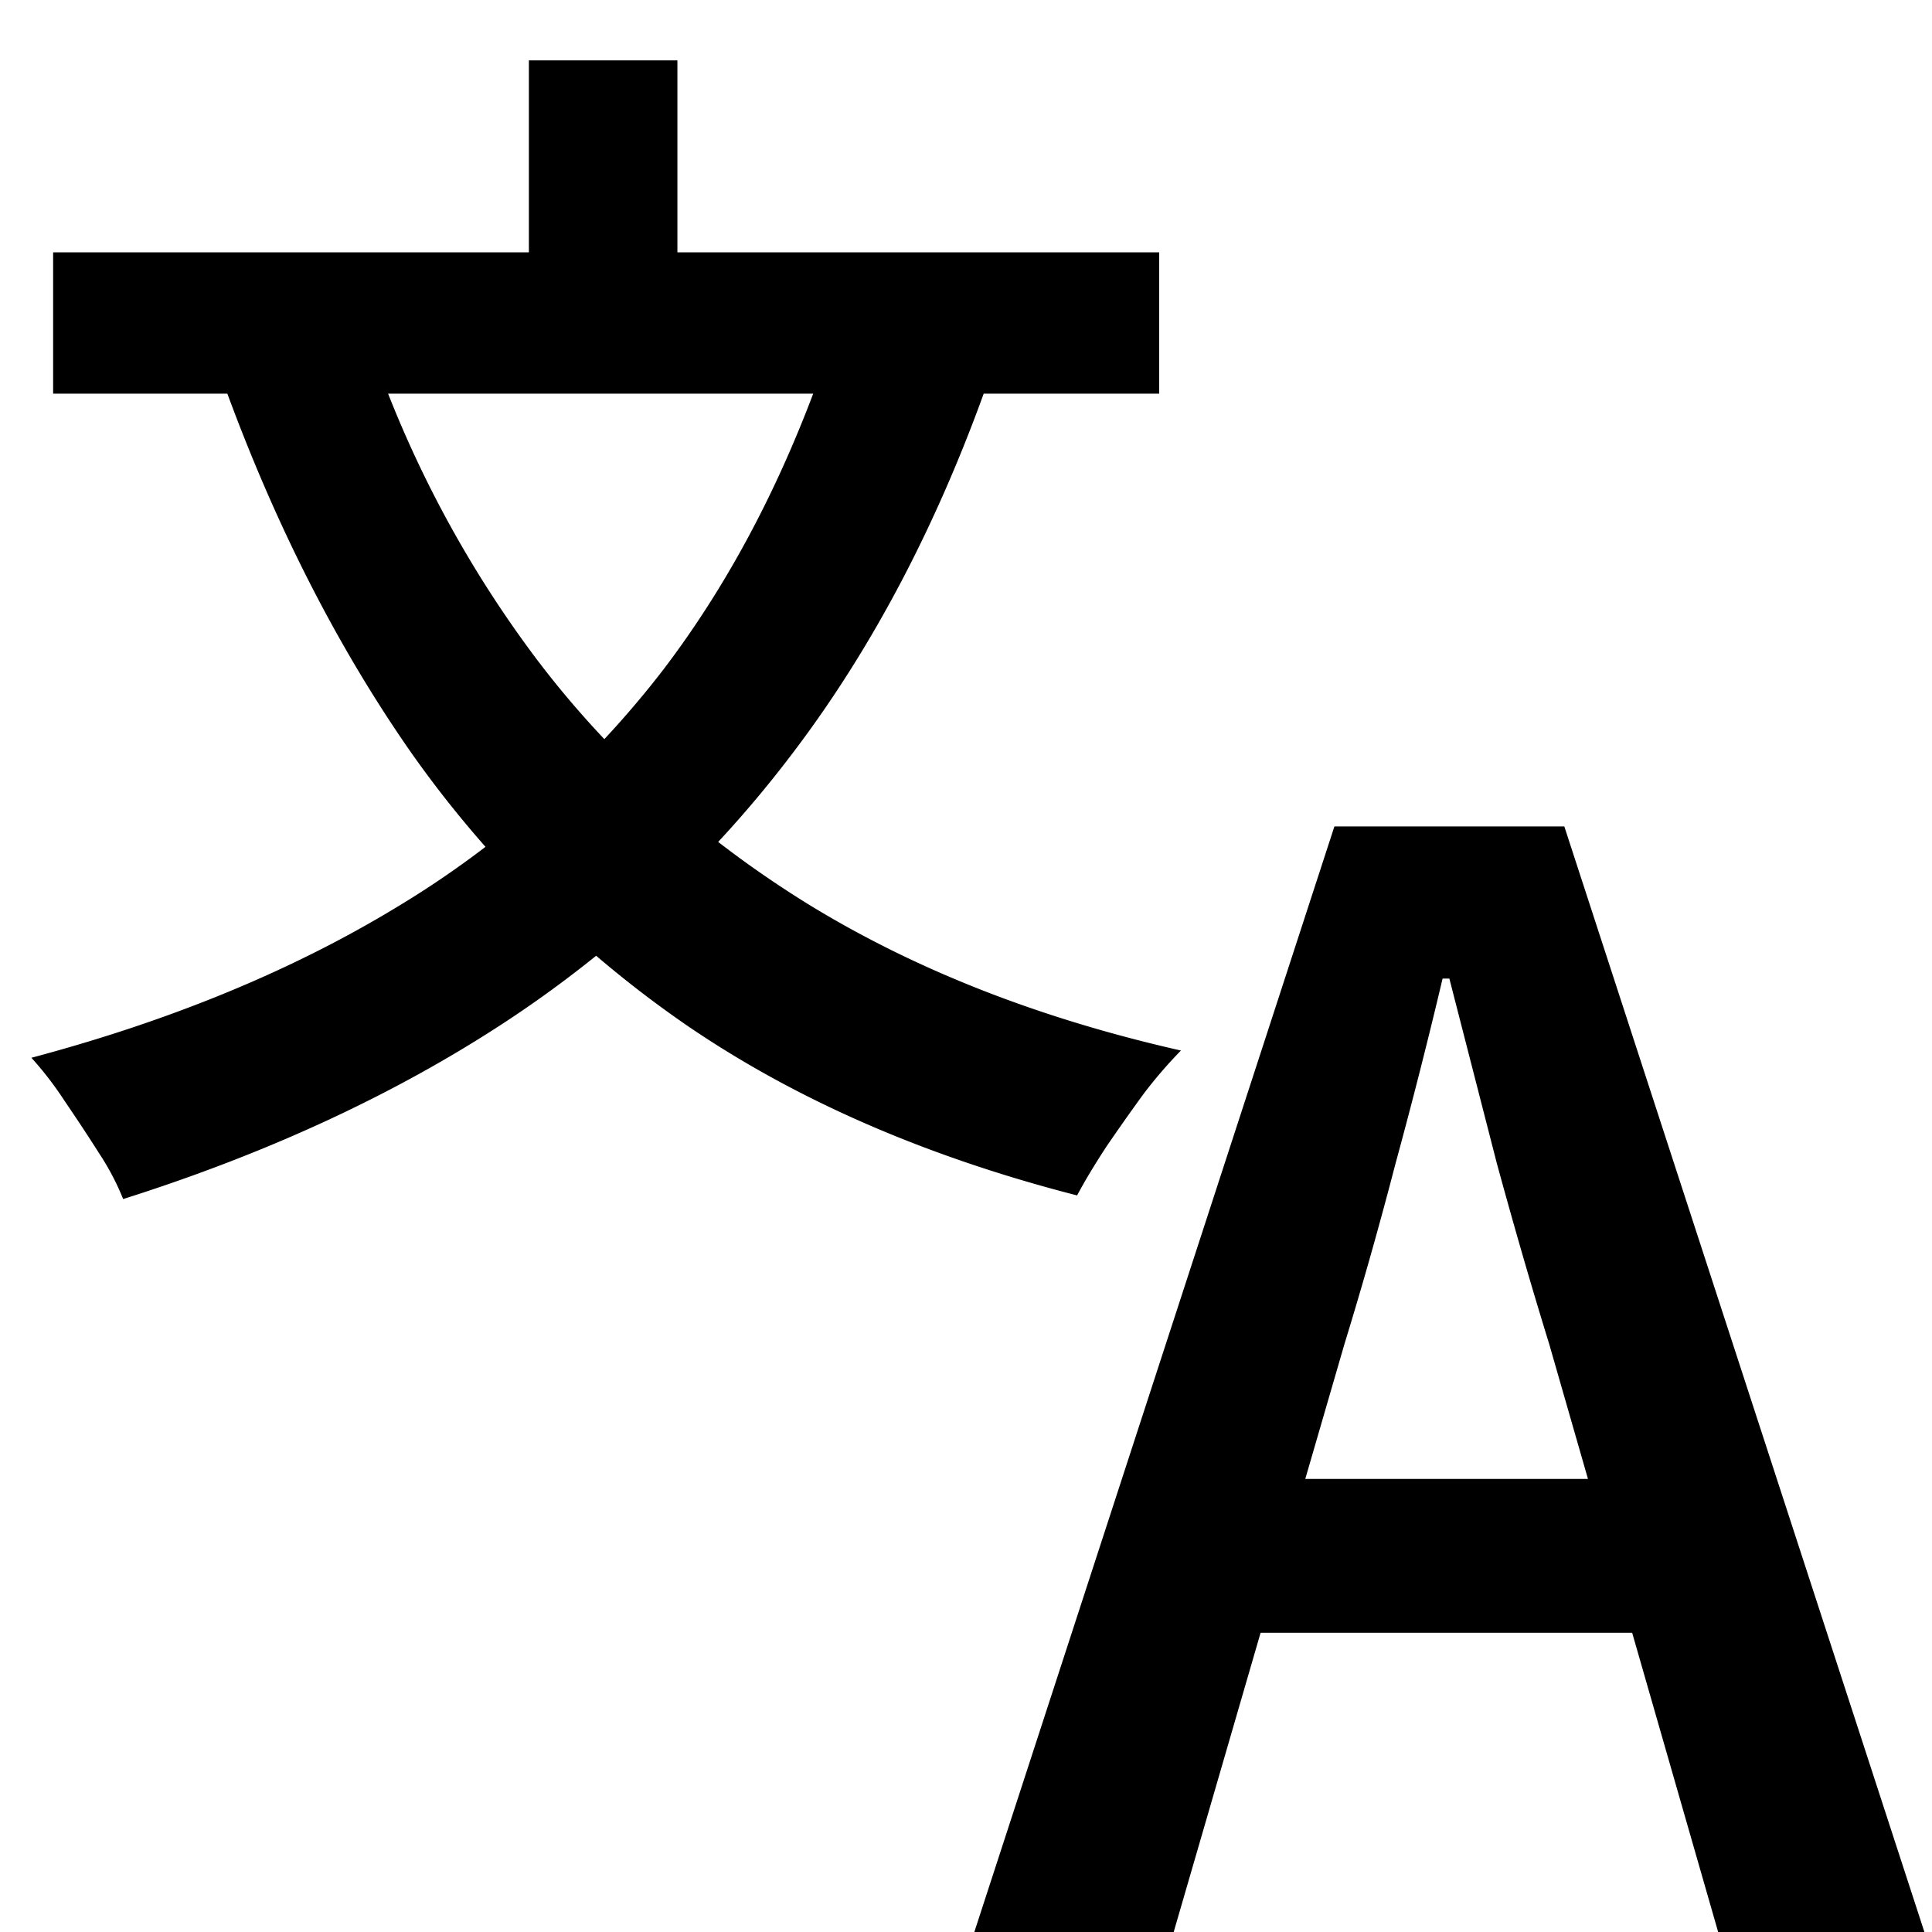 <svg xmlns="http://www.w3.org/2000/svg" width="16" height="16" fill="currentColor">
  <path d="m6.92 2.73 1.28.38c-.42 1.2-.963 2.24-1.63 3.12a9.584 9.584 0 0 1-2.38 2.23c-.913.6-1.97 1.09-3.17 1.47a2.133 2.133 0 0 0-.2-.38c-.093-.147-.19-.293-.29-.44a2.795 2.795 0 0 0-.27-.35c1.153-.307 2.163-.723 3.03-1.25a7.963 7.963 0 0 0 2.2-1.96c.6-.787 1.077-1.727 1.43-2.82Zm-3.87.08a9.37 9.37 0 0 0 1.41 2.67c.6.787 1.34 1.453 2.22 2 .887.547 1.92.953 3.1 1.22a3.805 3.805 0 0 0-.31.36c-.107.147-.21.293-.31.44-.1.153-.18.287-.24.4-1.247-.32-2.32-.787-3.22-1.4a9.11 9.11 0 0 1-2.29-2.26c-.62-.887-1.14-1.91-1.56-3.07l1.2-.36ZM.44 2.09H9.6v1.17H.44V2.09ZM4.38.5h1.23v2.3H4.38V.5ZM8.069 16l2.982-9.156h1.904L15.937 16h-1.708l-1.4-4.872c-.15-.485-.294-.985-.434-1.498l-.392-1.526h-.056a46.452 46.452 0 0 1-.392 1.54c-.131.504-.271.999-.42 1.484L9.72 16H8.069Zm1.764-2.478v-1.274h4.312v1.274H9.833Z"/>
</svg>

